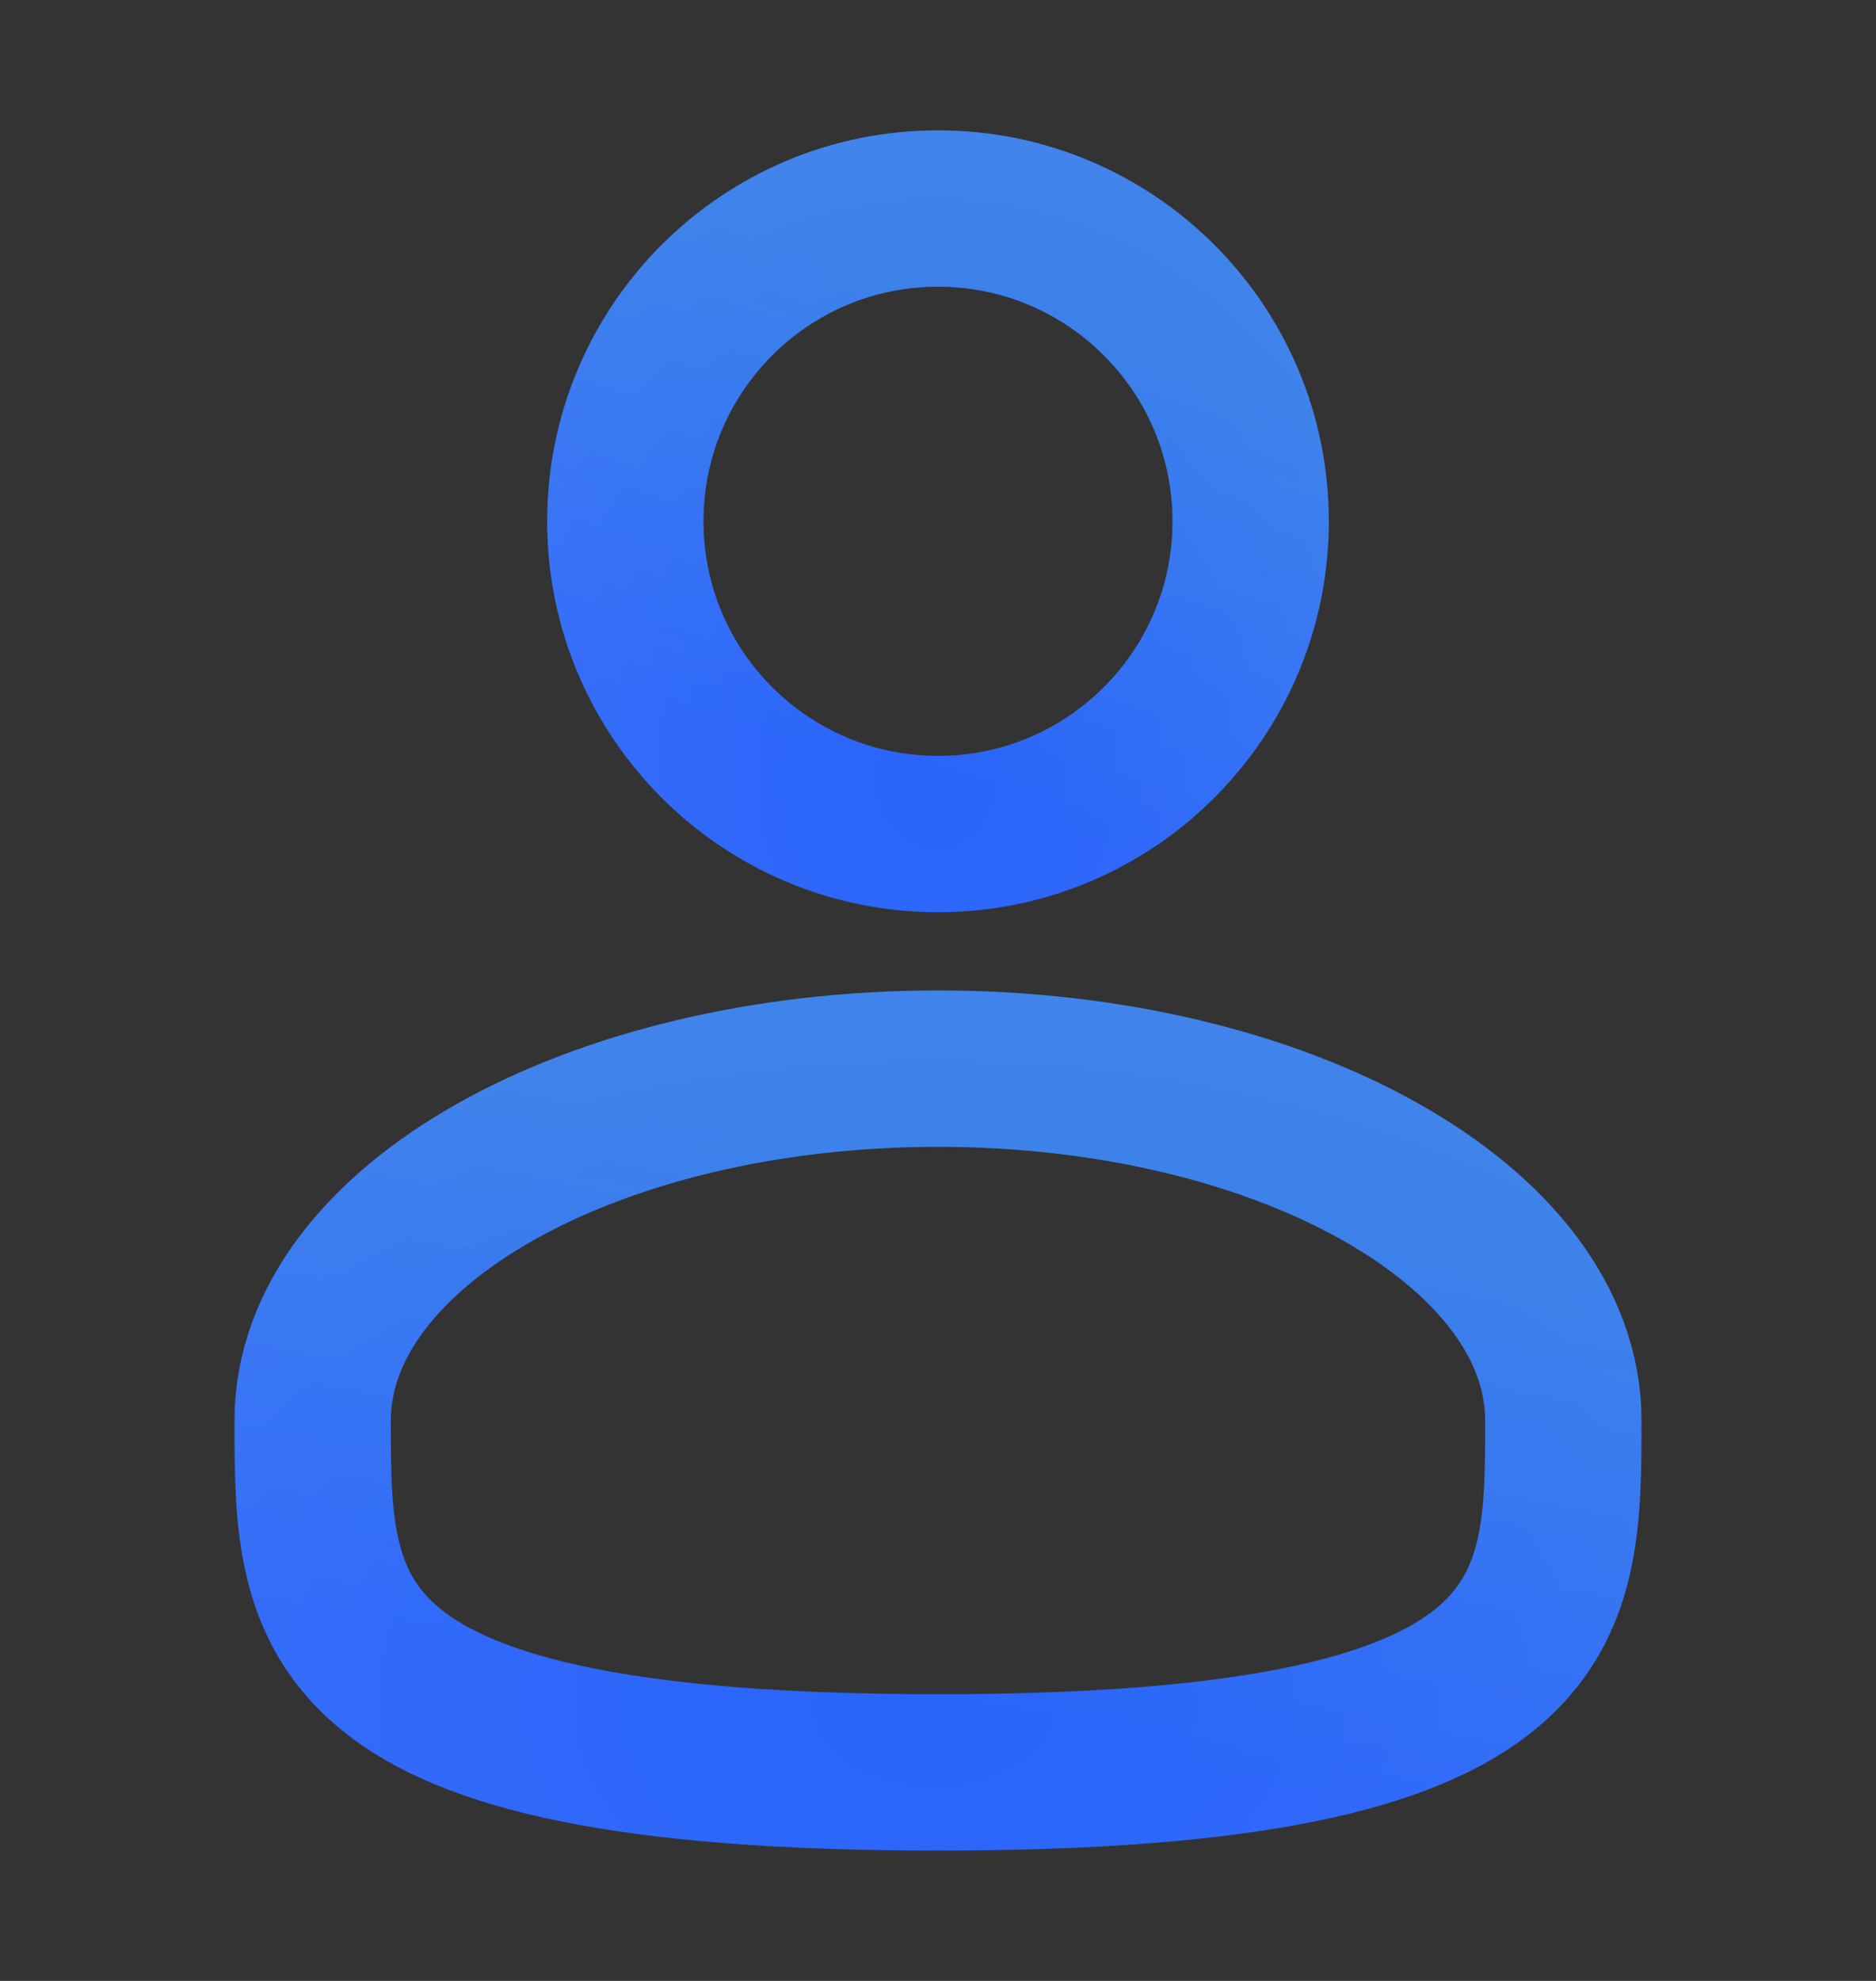 <svg width="18" height="19" viewBox="0 0 18 19" fill="none" xmlns="http://www.w3.org/2000/svg">
<rect x="0" y="0" width="18" height="19" fill="#333333" stroke="none"/>
<path d="M9 8C10.657 8 12 6.657 12 5C12 3.343 10.657 2 9 2C7.343 2 6 3.343 6 5C6 6.657 7.343 8 9 8Z" stroke="url(#paint0_linear_3621_26198)" stroke-width="1.5"/>
<path d="M9 8C10.657 8 12 6.657 12 5C12 3.343 10.657 2 9 2C7.343 2 6 3.343 6 5C6 6.657 7.343 8 9 8Z" stroke="url(#paint1_radial_3621_26198)" stroke-width="1.5"/>
<path d="M15 13.625C15 15.489 15 17 9 17C3 17 3 15.489 3 13.625C3 11.761 5.686 10.25 9 10.25C12.313 10.25 15 11.761 15 13.625Z" stroke="url(#paint2_linear_3621_26198)" stroke-width="1.5"/>
<path d="M15 13.625C15 15.489 15 17 9 17C3 17 3 15.489 3 13.625C3 11.761 5.686 10.25 9 10.25C12.313 10.25 15 11.761 15 13.625Z" stroke="url(#paint3_radial_3621_26198)" stroke-width="1.5"/>
<defs>
<linearGradient id="paint0_linear_3621_26198" x1="9.019" y1="2.66" x2="7.474" y2="7.313" gradientUnits="userSpaceOnUse">
<stop offset="0.019" stop-color="#2E78E9"/>
<stop offset="0.972" stop-color="#2863FA"/>
</linearGradient>
<radialGradient id="paint1_radial_3621_26198" cx="0" cy="0" r="1" gradientUnits="userSpaceOnUse" gradientTransform="translate(8.981 7.46) rotate(-90.105) scale(6.9 5.894)">
<stop stop-color="white" stop-opacity="0"/>
<stop offset="1" stop-color="white" stop-opacity="0.1"/>
</radialGradient>
<linearGradient id="paint2_linear_3621_26198" x1="9.038" y1="10.992" x2="7.989" y2="16.609" gradientUnits="userSpaceOnUse">
<stop offset="0.019" stop-color="#2E78E9"/>
<stop offset="0.972" stop-color="#2863FA"/>
</linearGradient>
<radialGradient id="paint3_radial_3621_26198" cx="0" cy="0" r="1" gradientUnits="userSpaceOnUse" gradientTransform="translate(8.962 16.392) rotate(-90.186) scale(7.763 11.789)">
<stop stop-color="white" stop-opacity="0"/>
<stop offset="1" stop-color="white" stop-opacity="0.1"/>
</radialGradient>
</defs>
</svg>

